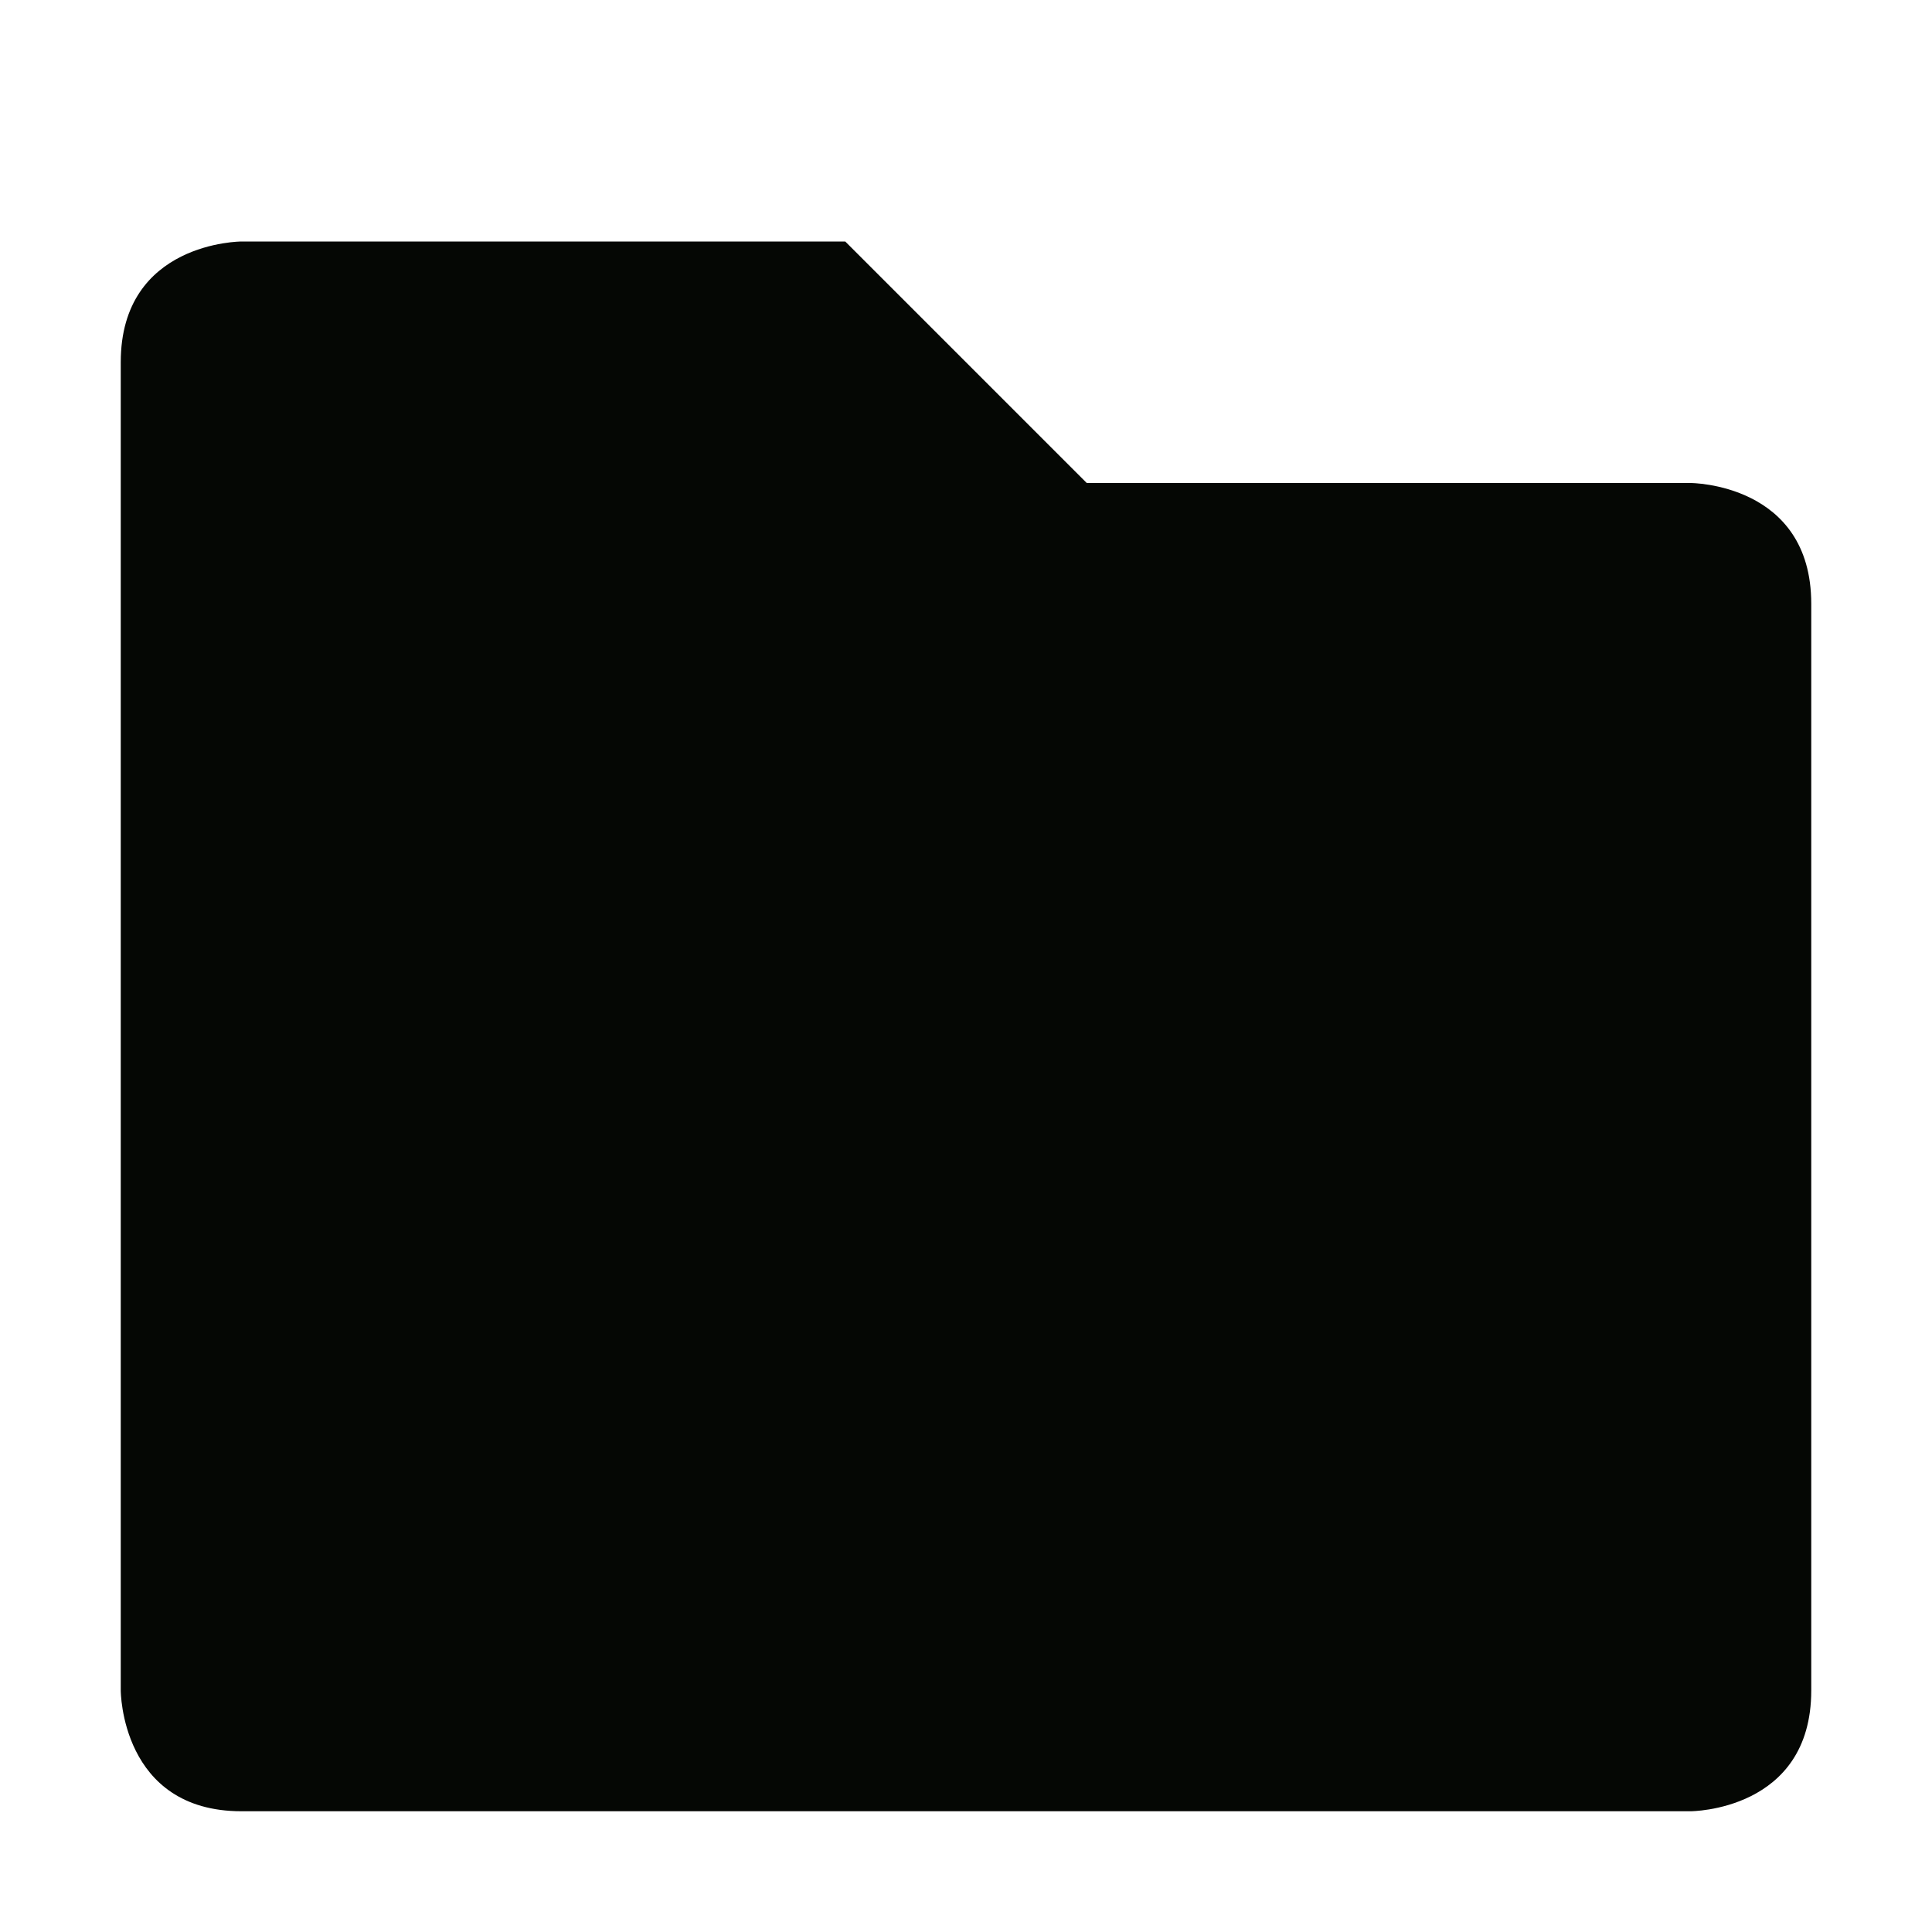 <svg xmlns="http://www.w3.org/2000/svg" width="16" height="16" version="1.1">
 <path style="fill:#050704" d="M 1,3 V 14 C 1,14 1,15 2,15 H 14 C 14,15 15,15 15,14 V 5 C 15,4 14,4 14,4 H 9 L 7,2 H 2 C 2,2 1,2 1,3 Z"/>
</svg>
